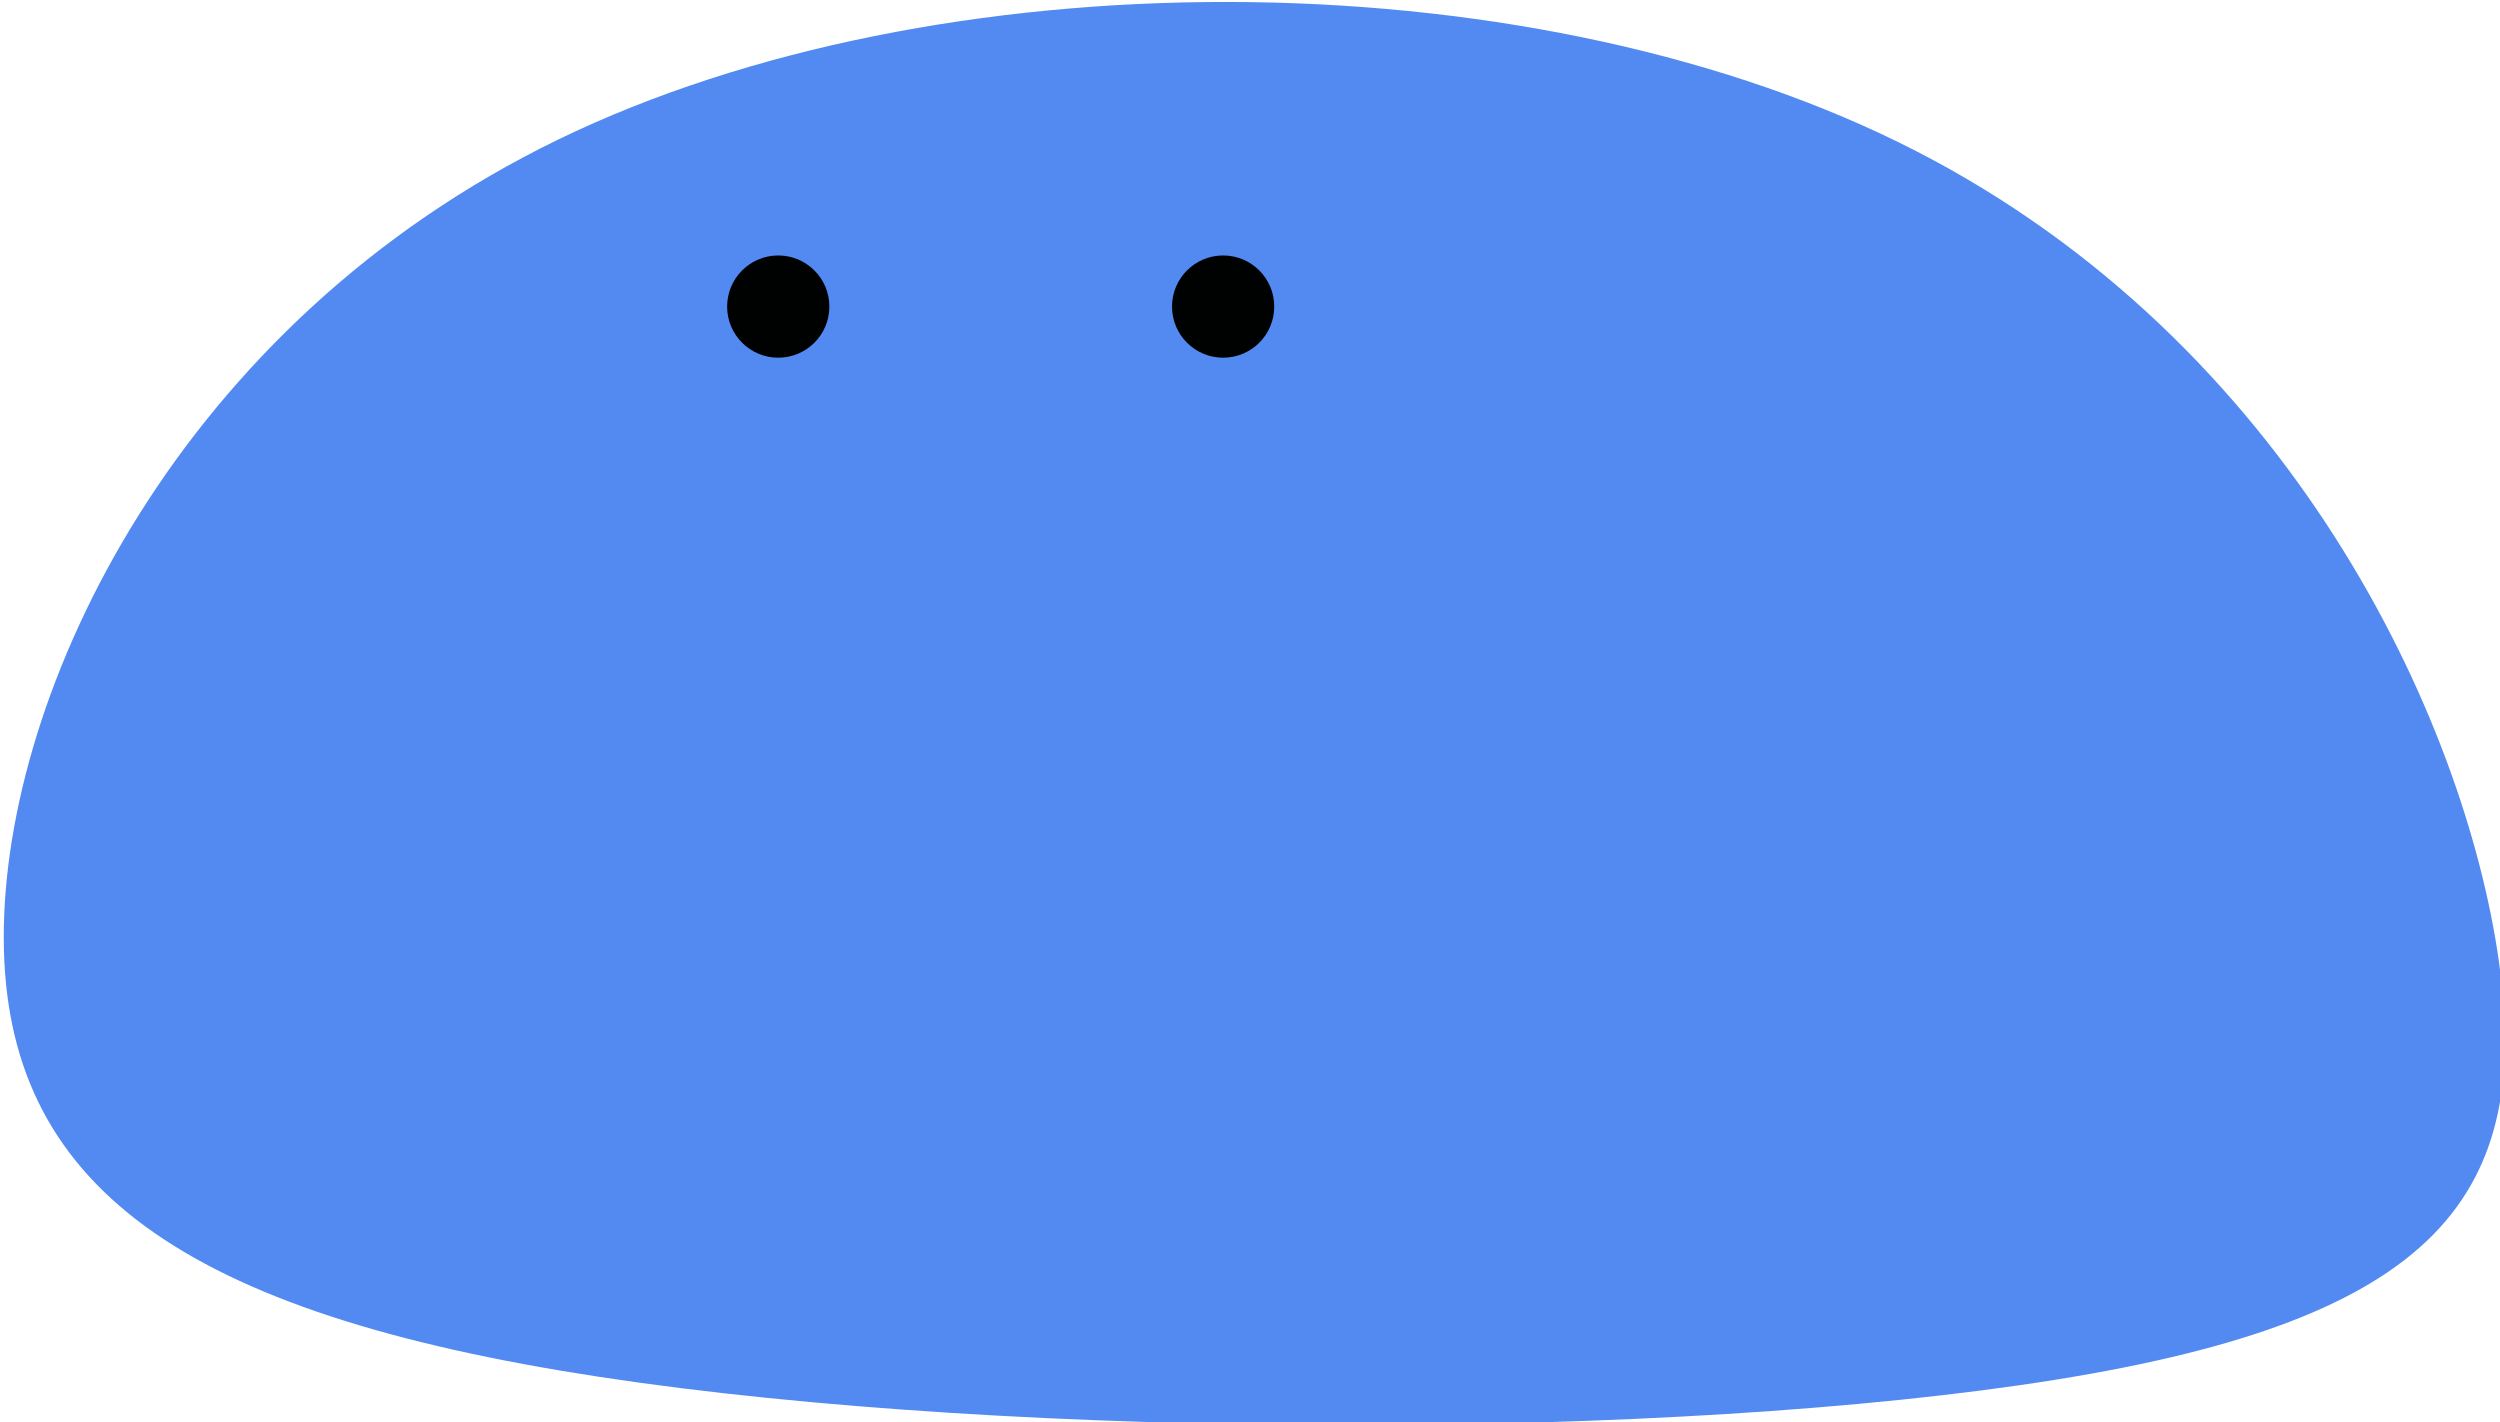 <?xml version="1.0" encoding="UTF-8" standalone="no"?>
<!-- Created with Inkscape (http://www.inkscape.org/) -->

<svg
   width="760.429"
   height="432.679"
   viewBox="0 0 760.429 432.679"
   version="1.1"
   id="svg5"
   xmlns="http://www.w3.org/2000/svg"
   xmlns:svg="http://www.w3.org/2000/svg"
   xmlns:rdf="http://www.w3.org/1999/02/22-rdf-syntax-ns#"
   xmlns:cc="http://creativecommons.org/ns#">
  <defs
     id="defs2" />
  <g
     id="layer1"
     style="display:none;fill:#1a1a1a"
     transform="translate(-3.786,-71.661)">
    <rect
       style="font-variation-settings:'wght' 300;fill:#1a1a1a;fill-opacity:0.994;stroke-width:14"
       id="rect234"
       width="8010.291"
       height="4547.679"
       x="-149.002"
       y="-113.548" />
  </g>
  <g
     id="layer2"
     transform="matrix(0.676,0,0,0.676,-2413.959,-1260.402)">
    <path
       style="font-variation-settings:'wght' 300;fill:#528af2;fill-opacity:0.994;stroke-width:49.551"
       d="m 3840.689,2484.038 c 187.984,28.714 484.1,28.714 654.957,1.316 170.857,-27.398 216.454,-82.193 198.911,-193.56 -17.543,-111.368 -98.226,-279.301 -269.303,-363.271 -171.077,-83.969 -432.535,-83.969 -602.978,-1.315 -170.443,82.654 -249.86,247.954 -249.642,359.321 0.218,111.367 80.07,168.795 268.054,197.509 z"
       id="path293" />
    <g
       id="g3945">
      <circle
         style="font-variation-settings:'wght' 300;fill:#000000;fill-opacity:0.994;stroke-width:54.319"
         id="path3939"
         cx="3921.124"
         cy="2002.447"
         r="22.999" />
      <circle
         style="font-variation-settings:'wght' 300;fill:#000000;fill-opacity:0.994;stroke-width:54.319"
         id="circle3941"
         cx="4121.303"
         cy="2002.447"
         r="22.999" />
    </g>
  </g>
</svg>
